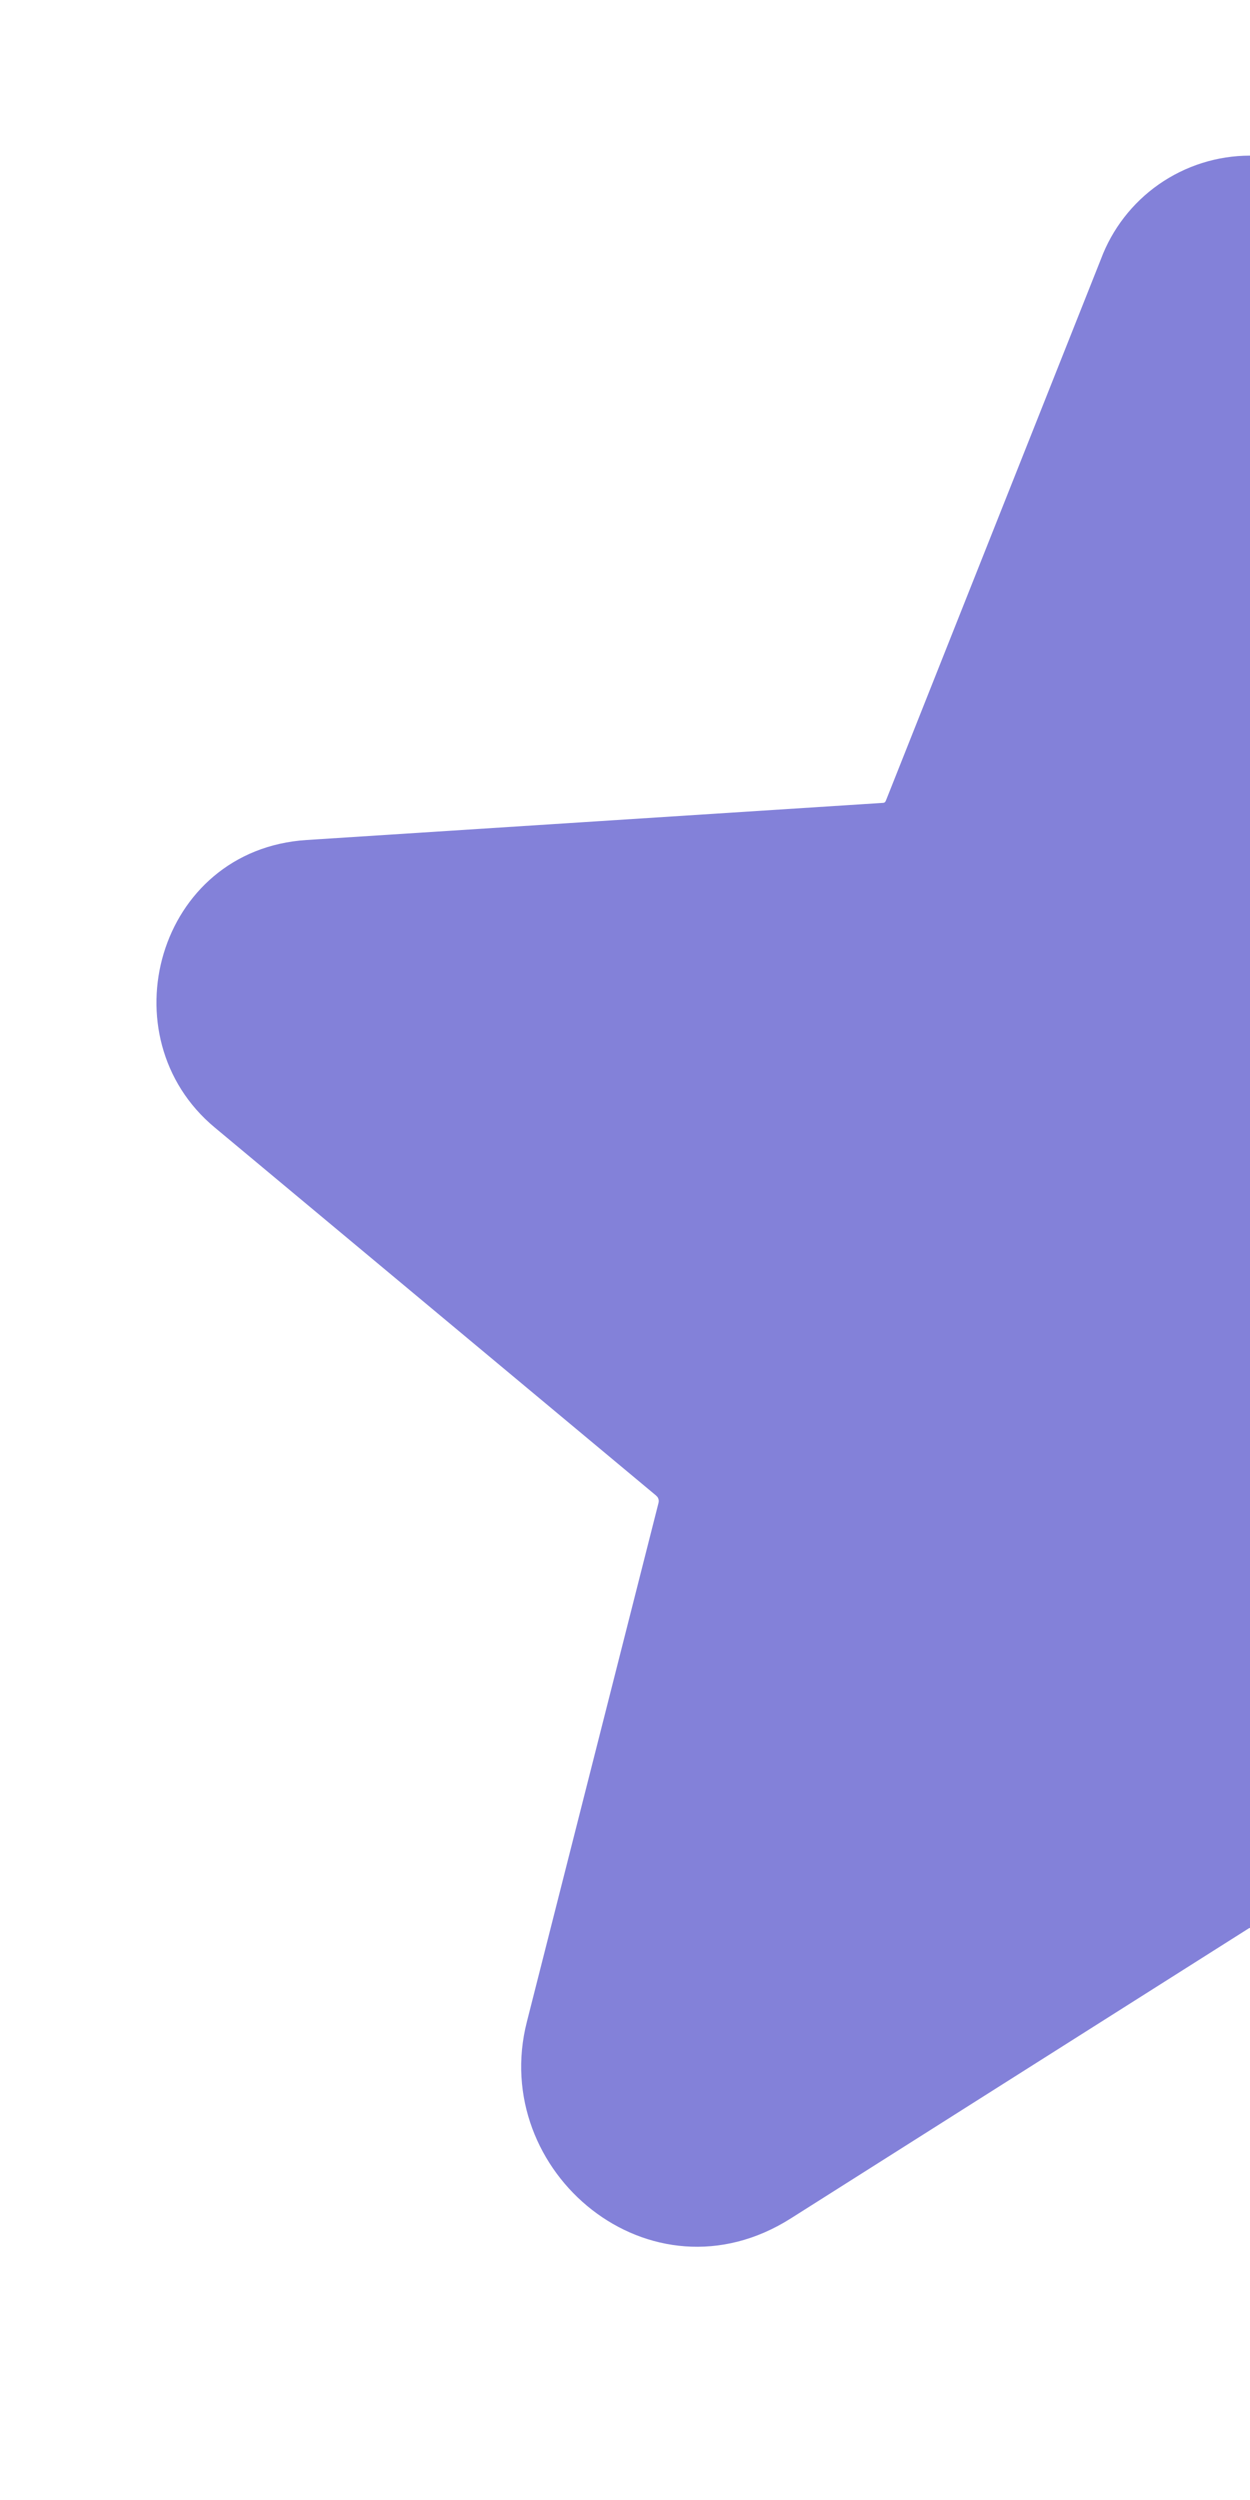 <svg width="14" height="28" viewBox="0 0 14 28" fill="none" xmlns="http://www.w3.org/2000/svg">
  <g clip-path="url(#clip0_2577_553)">
    <path fill-rule="evenodd" clip-rule="evenodd"
      d="M12.977 2.066C13.277 1.856 13.634 1.743 14 1.743C14.366 1.743 14.723 1.856 15.023 2.066C15.319 2.273 15.544 2.565 15.67 2.903L18.073 8.952L18.08 8.971C18.082 8.977 18.086 8.982 18.091 8.986C18.096 8.99 18.102 8.992 18.109 8.992L18.114 8.992L24.567 9.408C26.242 9.517 26.815 11.614 25.596 12.627C25.596 12.627 25.596 12.627 25.596 12.627L20.653 16.75L20.65 16.753C20.639 16.762 20.631 16.774 20.626 16.788C20.622 16.801 20.621 16.815 20.624 16.829C20.624 16.829 20.624 16.83 20.624 16.83L22.22 23.103C22.606 24.628 20.96 26.002 19.527 25.098L19.525 25.096L14.012 21.596C14.009 21.594 14.004 21.593 14 21.593C13.996 21.593 13.992 21.594 13.988 21.596L13.987 21.597L8.859 24.845C8.859 24.845 8.859 24.844 8.859 24.845C7.287 25.844 5.472 24.325 5.901 22.644C5.901 22.644 5.901 22.643 5.901 22.644L7.376 16.83C7.376 16.83 7.376 16.829 7.376 16.829C7.379 16.815 7.379 16.801 7.374 16.788C7.37 16.774 7.362 16.762 7.35 16.753L7.348 16.75L2.405 12.628C2.405 12.628 2.405 12.628 2.405 12.628C1.186 11.614 1.757 9.517 3.433 9.408L9.892 8.992C9.898 8.992 9.904 8.99 9.909 8.986C9.914 8.982 9.918 8.977 9.92 8.971L9.928 8.952L12.33 2.903C12.456 2.565 12.682 2.273 12.977 2.066ZM14 3.493C13.993 3.493 13.987 3.495 13.981 3.499C13.976 3.503 13.972 3.508 13.969 3.515C13.966 3.523 13.963 3.531 13.96 3.539L11.557 9.59C11.436 9.91 11.225 10.189 10.95 10.393C10.672 10.598 10.341 10.718 9.996 10.739L3.546 11.154C3.546 11.154 3.546 11.154 3.546 11.154C3.533 11.155 3.528 11.158 3.528 11.158C3.527 11.158 3.527 11.158 3.526 11.159C3.523 11.161 3.512 11.173 3.505 11.196C3.498 11.22 3.499 11.24 3.502 11.252C3.503 11.257 3.505 11.261 3.507 11.264C3.509 11.267 3.513 11.273 3.523 11.282L3.525 11.283L8.466 15.404C8.466 15.404 8.467 15.405 8.467 15.405C8.732 15.624 8.929 15.914 9.036 16.24C9.144 16.567 9.157 16.917 9.074 17.251L9.073 17.256L7.596 23.076C7.565 23.2 7.608 23.296 7.688 23.356C7.729 23.387 7.77 23.401 7.803 23.403C7.83 23.405 7.868 23.401 7.919 23.368L13.049 20.119C13.05 20.119 13.05 20.119 13.051 20.119C13.335 19.939 13.664 19.843 14 19.843C14.337 19.843 14.666 19.939 14.95 20.119C14.95 20.119 14.951 20.119 14.95 20.119L20.461 23.618C20.46 23.618 20.461 23.618 20.461 23.618C20.471 23.624 20.477 23.626 20.479 23.627C20.481 23.627 20.489 23.624 20.499 23.616C20.512 23.607 20.521 23.594 20.525 23.584C20.526 23.579 20.528 23.574 20.528 23.568C20.528 23.562 20.528 23.551 20.524 23.534C20.524 23.534 20.524 23.534 20.524 23.534L18.926 17.251C18.843 16.917 18.856 16.567 18.964 16.24C19.071 15.914 19.269 15.624 19.533 15.405C19.534 15.405 19.534 15.404 19.535 15.404L24.477 11.282C24.487 11.273 24.492 11.267 24.494 11.264C24.495 11.261 24.497 11.257 24.499 11.252C24.502 11.24 24.503 11.22 24.495 11.196C24.488 11.173 24.477 11.161 24.474 11.159C24.473 11.158 24.473 11.158 24.473 11.158C24.473 11.158 24.467 11.155 24.455 11.155C24.455 11.155 24.455 11.155 24.455 11.155L18.007 10.739C18.006 10.739 18.005 10.739 18.004 10.739C17.659 10.718 17.328 10.598 17.05 10.393C16.775 10.189 16.564 9.91 16.443 9.59L14.04 3.539C14.037 3.531 14.034 3.523 14.031 3.515C14.029 3.508 14.024 3.503 14.019 3.499C14.014 3.495 14.007 3.493 14 3.493Z"
      fill="#8381D9" />
    <path
      d="M13.981 3.499C13.987 3.495 13.993 3.493 14 3.493C14.007 3.493 14.014 3.495 14.019 3.499C14.024 3.503 14.029 3.508 14.031 3.515C14.034 3.523 14.037 3.531 14.04 3.539L16.443 9.59C16.564 9.91 16.775 10.189 17.05 10.393C17.328 10.598 17.659 10.718 18.004 10.739L18.007 10.739L24.455 11.155C24.467 11.155 24.473 11.158 24.473 11.158C24.473 11.158 24.473 11.158 24.474 11.159C24.477 11.161 24.488 11.173 24.495 11.196C24.503 11.22 24.502 11.24 24.499 11.252C24.497 11.257 24.495 11.261 24.494 11.264C24.492 11.267 24.487 11.273 24.477 11.282L19.535 15.404C19.534 15.404 19.534 15.405 19.533 15.405C19.269 15.624 19.071 15.914 18.964 16.24C18.856 16.567 18.843 16.917 18.926 17.251L20.524 23.534C20.528 23.551 20.528 23.562 20.528 23.568C20.528 23.574 20.526 23.579 20.525 23.584C20.521 23.594 20.512 23.607 20.499 23.616C20.489 23.624 20.481 23.627 20.479 23.627C20.477 23.626 20.471 23.624 20.461 23.618L14.95 20.119C14.666 19.939 14.337 19.843 14 19.843C13.664 19.843 13.335 19.939 13.051 20.119C13.05 20.119 13.05 20.119 13.049 20.119L7.919 23.368C7.868 23.401 7.83 23.405 7.803 23.403C7.77 23.401 7.729 23.387 7.688 23.356C7.608 23.296 7.565 23.2 7.596 23.076L9.073 17.256L9.074 17.251C9.157 16.917 9.144 16.567 9.036 16.24C8.929 15.914 8.732 15.624 8.467 15.405C8.467 15.405 8.466 15.404 8.466 15.404L3.525 11.283L3.523 11.282C3.513 11.273 3.509 11.267 3.507 11.264C3.505 11.261 3.503 11.257 3.502 11.252C3.499 11.24 3.498 11.22 3.505 11.196C3.512 11.173 3.523 11.161 3.526 11.159C3.527 11.158 3.527 11.158 3.528 11.158C3.528 11.158 3.533 11.155 3.546 11.154L9.996 10.739C10.341 10.718 10.672 10.598 10.95 10.393C11.225 10.189 11.436 9.91 11.557 9.59L13.96 3.539C13.963 3.531 13.966 3.523 13.969 3.515C13.972 3.508 13.976 3.503 13.981 3.499Z"
      fill="#8381D9" stroke="#8381D9" />
  </g>
  <defs>
    <clipPath id="clip0_2577_553">
      <rect width="14" height="28" fill="white" />
    </clipPath>
  </defs>
</svg>
